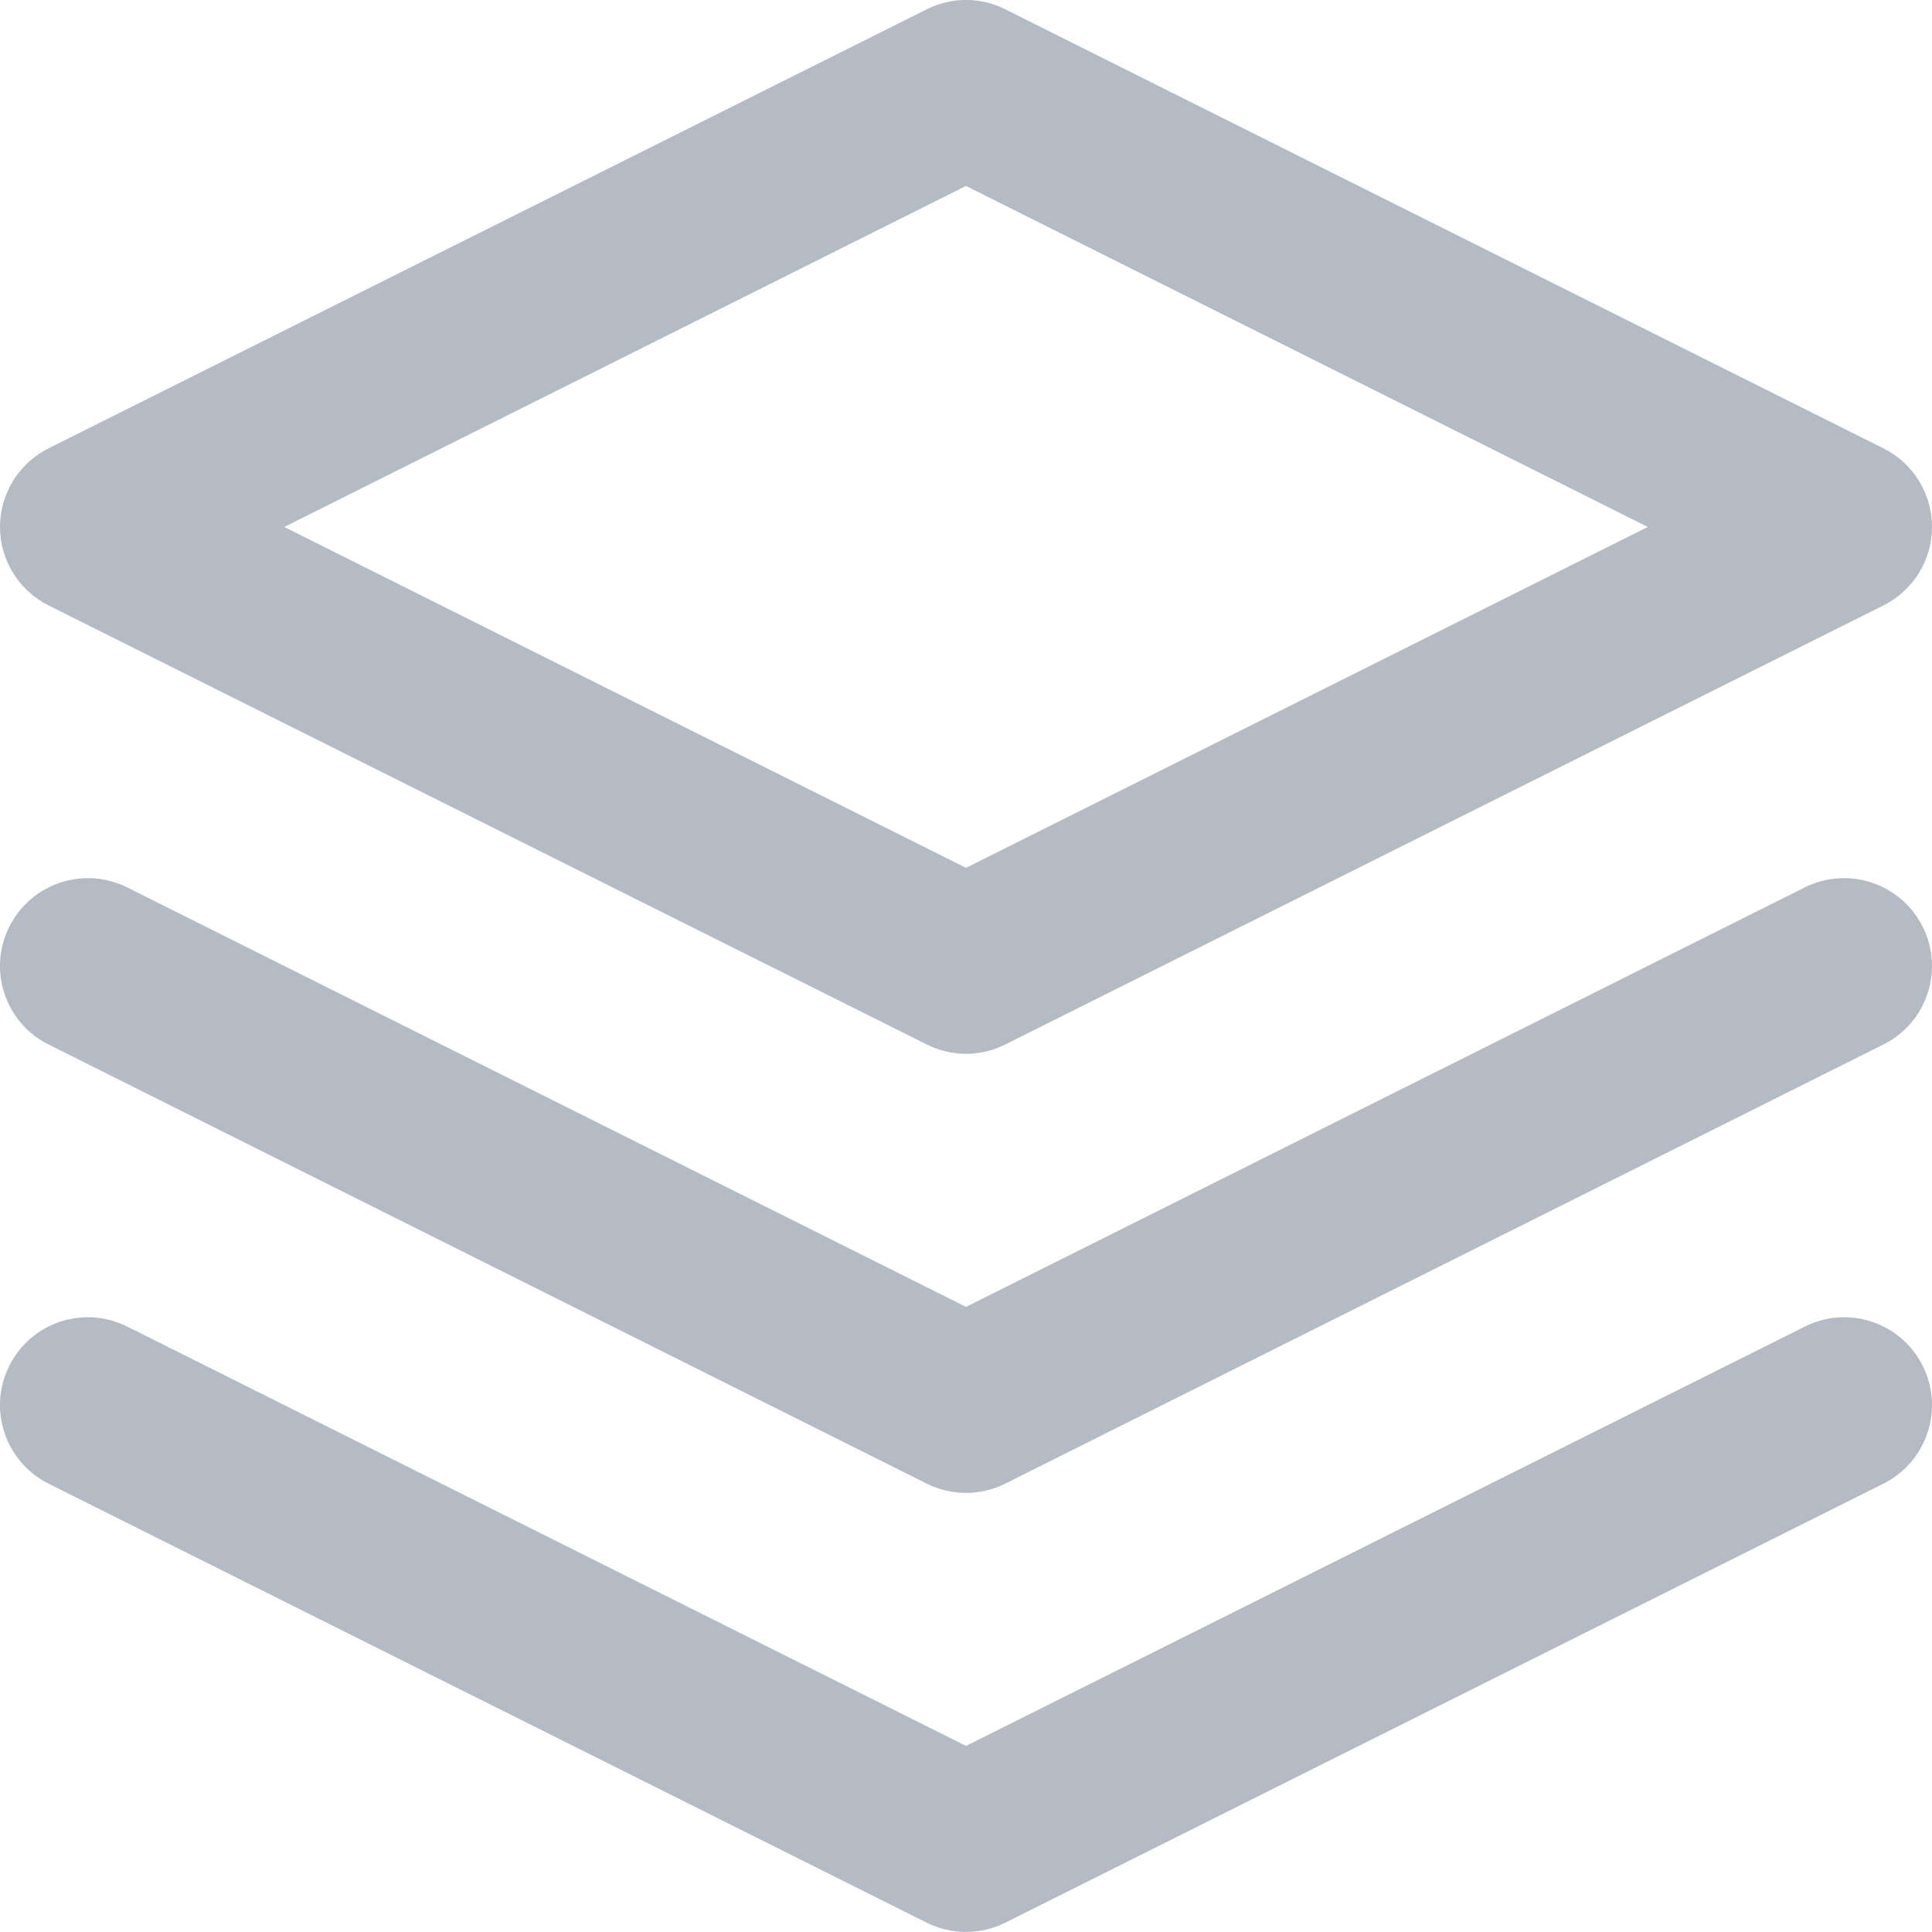 <svg width="16" height="16" viewBox="0 0 16 16" fill="none" xmlns="http://www.w3.org/2000/svg">
<path fill-rule="evenodd" clip-rule="evenodd" d="M7.675 0.077C7.88 -0.026 8.121 -0.026 8.325 0.077L15.598 3.713C15.844 3.836 16 4.088 16 4.364C16 4.639 15.844 4.891 15.598 5.014L8.325 8.65C8.121 8.753 7.88 8.753 7.675 8.65L0.402 5.014C0.156 4.891 0 4.639 0 4.364C0 4.088 0.156 3.836 0.402 3.713L7.675 0.077ZM2.354 4.364L8 7.187L13.646 4.364L8 1.54L2.354 4.364Z" fill="#B4BBC5"/>
<path fill-rule="evenodd" clip-rule="evenodd" d="M0.077 11.311C0.257 10.951 0.693 10.806 1.053 10.986L8 14.459L14.947 10.986C15.307 10.806 15.743 10.951 15.923 11.311C16.103 11.67 15.957 12.107 15.598 12.287L8.325 15.923C8.12 16.025 7.88 16.025 7.675 15.923L0.402 12.287C0.043 12.107 -0.103 11.67 0.077 11.311Z" fill="#B4BBC5"/>
<path fill-rule="evenodd" clip-rule="evenodd" d="M0.077 7.675C0.257 7.315 0.693 7.17 1.053 7.349L8 10.823L14.947 7.349C15.307 7.17 15.743 7.315 15.923 7.675C16.103 8.034 15.957 8.471 15.598 8.65L8.325 12.287C8.12 12.389 7.88 12.389 7.675 12.287L0.402 8.65C0.043 8.471 -0.103 8.034 0.077 7.675Z" fill="#B4BBC5"/>
</svg>
